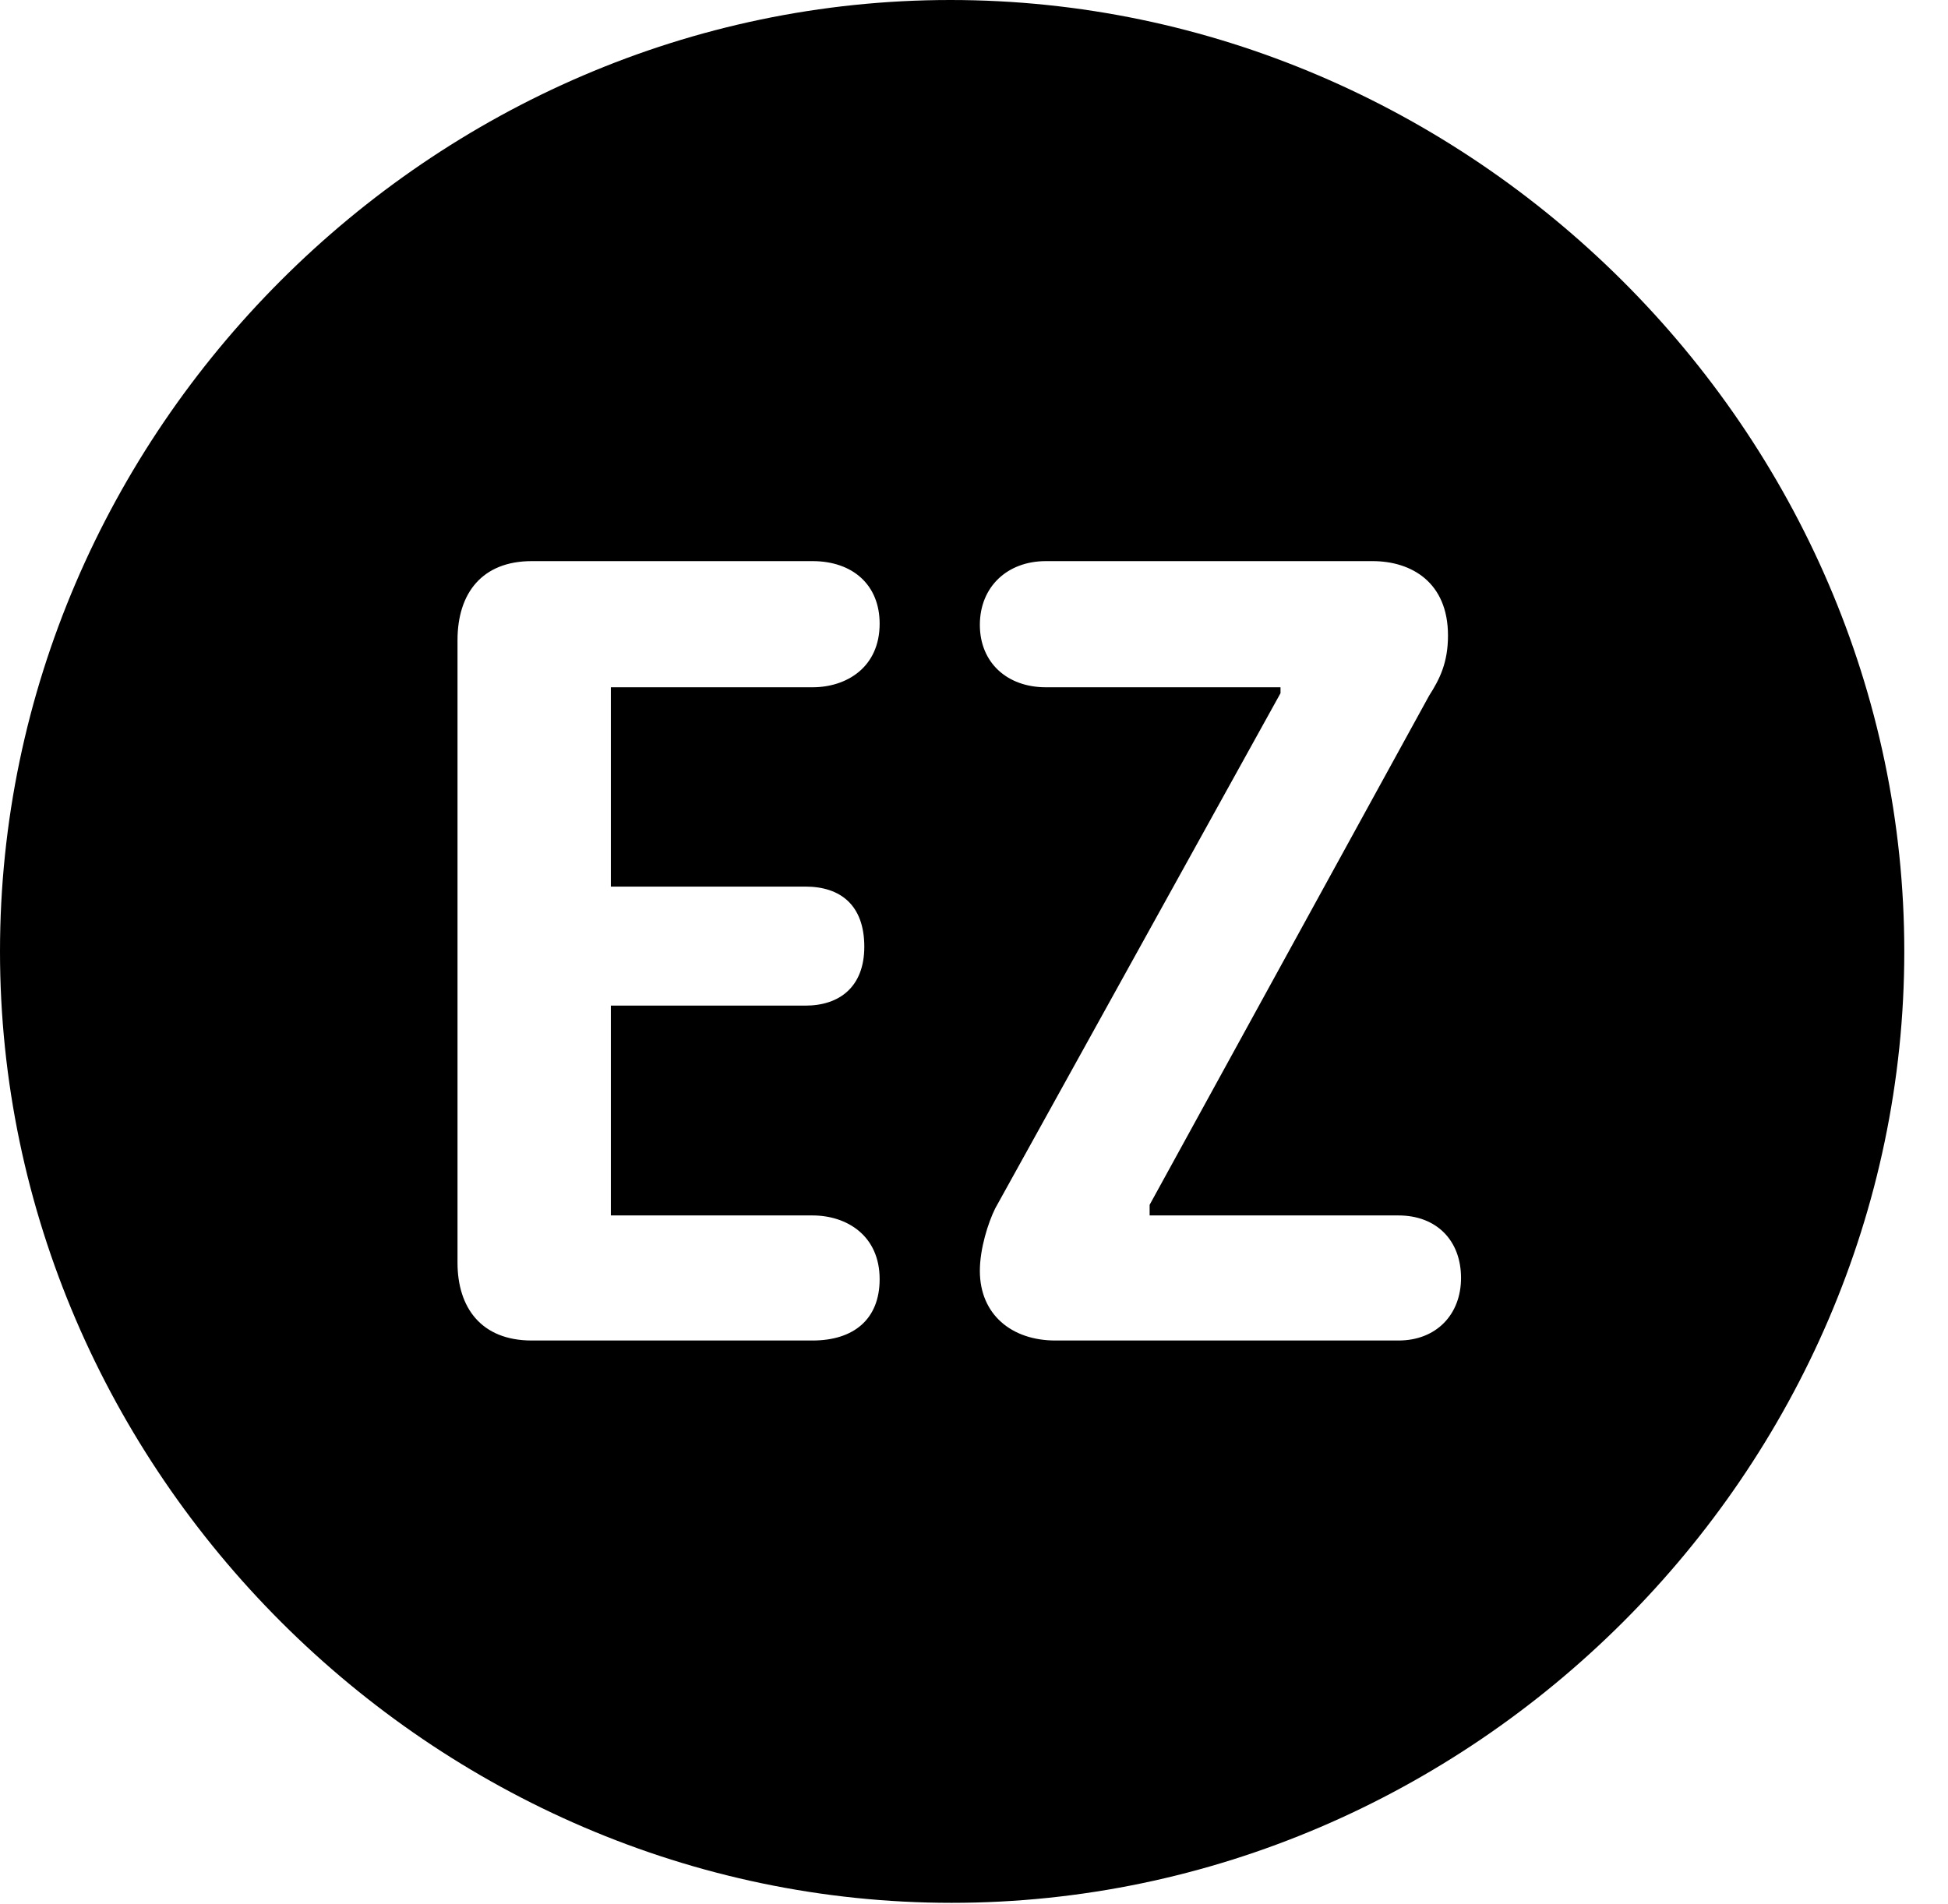 <svg version="1.1" xmlns="http://www.w3.org/2000/svg" xmlns:xlink="http://www.w3.org/1999/xlink" width="16.133" height="15.771" viewBox="0 0 16.133 15.771">
 <g>
  <rect height="15.771" opacity="0" width="16.133" x="0" y="0"/>
  <path d="M15.771 7.881C15.771 12.188 12.188 15.762 7.881 15.762C3.584 15.762 0 12.188 0 7.881C0 3.574 3.574 0 7.871 0C12.178 0 15.771 3.574 15.771 7.881ZM4.404 4.648C3.994 4.648 3.789 4.912 3.789 5.303L3.789 10.459C3.789 10.83 3.984 11.104 4.404 11.104L6.729 11.104C7.07 11.104 7.285 10.928 7.285 10.596C7.285 10.234 7.012 10.068 6.729 10.068L5.059 10.068L5.059 8.33L6.67 8.33C6.953 8.33 7.158 8.174 7.158 7.842C7.158 7.5 6.963 7.344 6.67 7.344L5.059 7.344L5.059 5.693L6.729 5.693C7.012 5.693 7.285 5.527 7.285 5.166C7.285 4.844 7.061 4.648 6.729 4.648ZM8.662 4.648C8.34 4.648 8.115 4.863 8.115 5.176C8.115 5.488 8.34 5.693 8.662 5.693L10.605 5.693L10.605 5.742L8.242 10.01C8.184 10.127 8.115 10.342 8.115 10.527C8.115 10.889 8.379 11.104 8.74 11.104L11.582 11.104C11.895 11.104 12.1 10.889 12.1 10.586C12.1 10.273 11.895 10.068 11.582 10.068L9.521 10.068L9.521 9.98L11.836 5.762C11.924 5.625 11.992 5.488 11.992 5.264C11.992 4.824 11.69 4.648 11.367 4.648Z" fill="currentColor"/>
 </g>
</svg>
